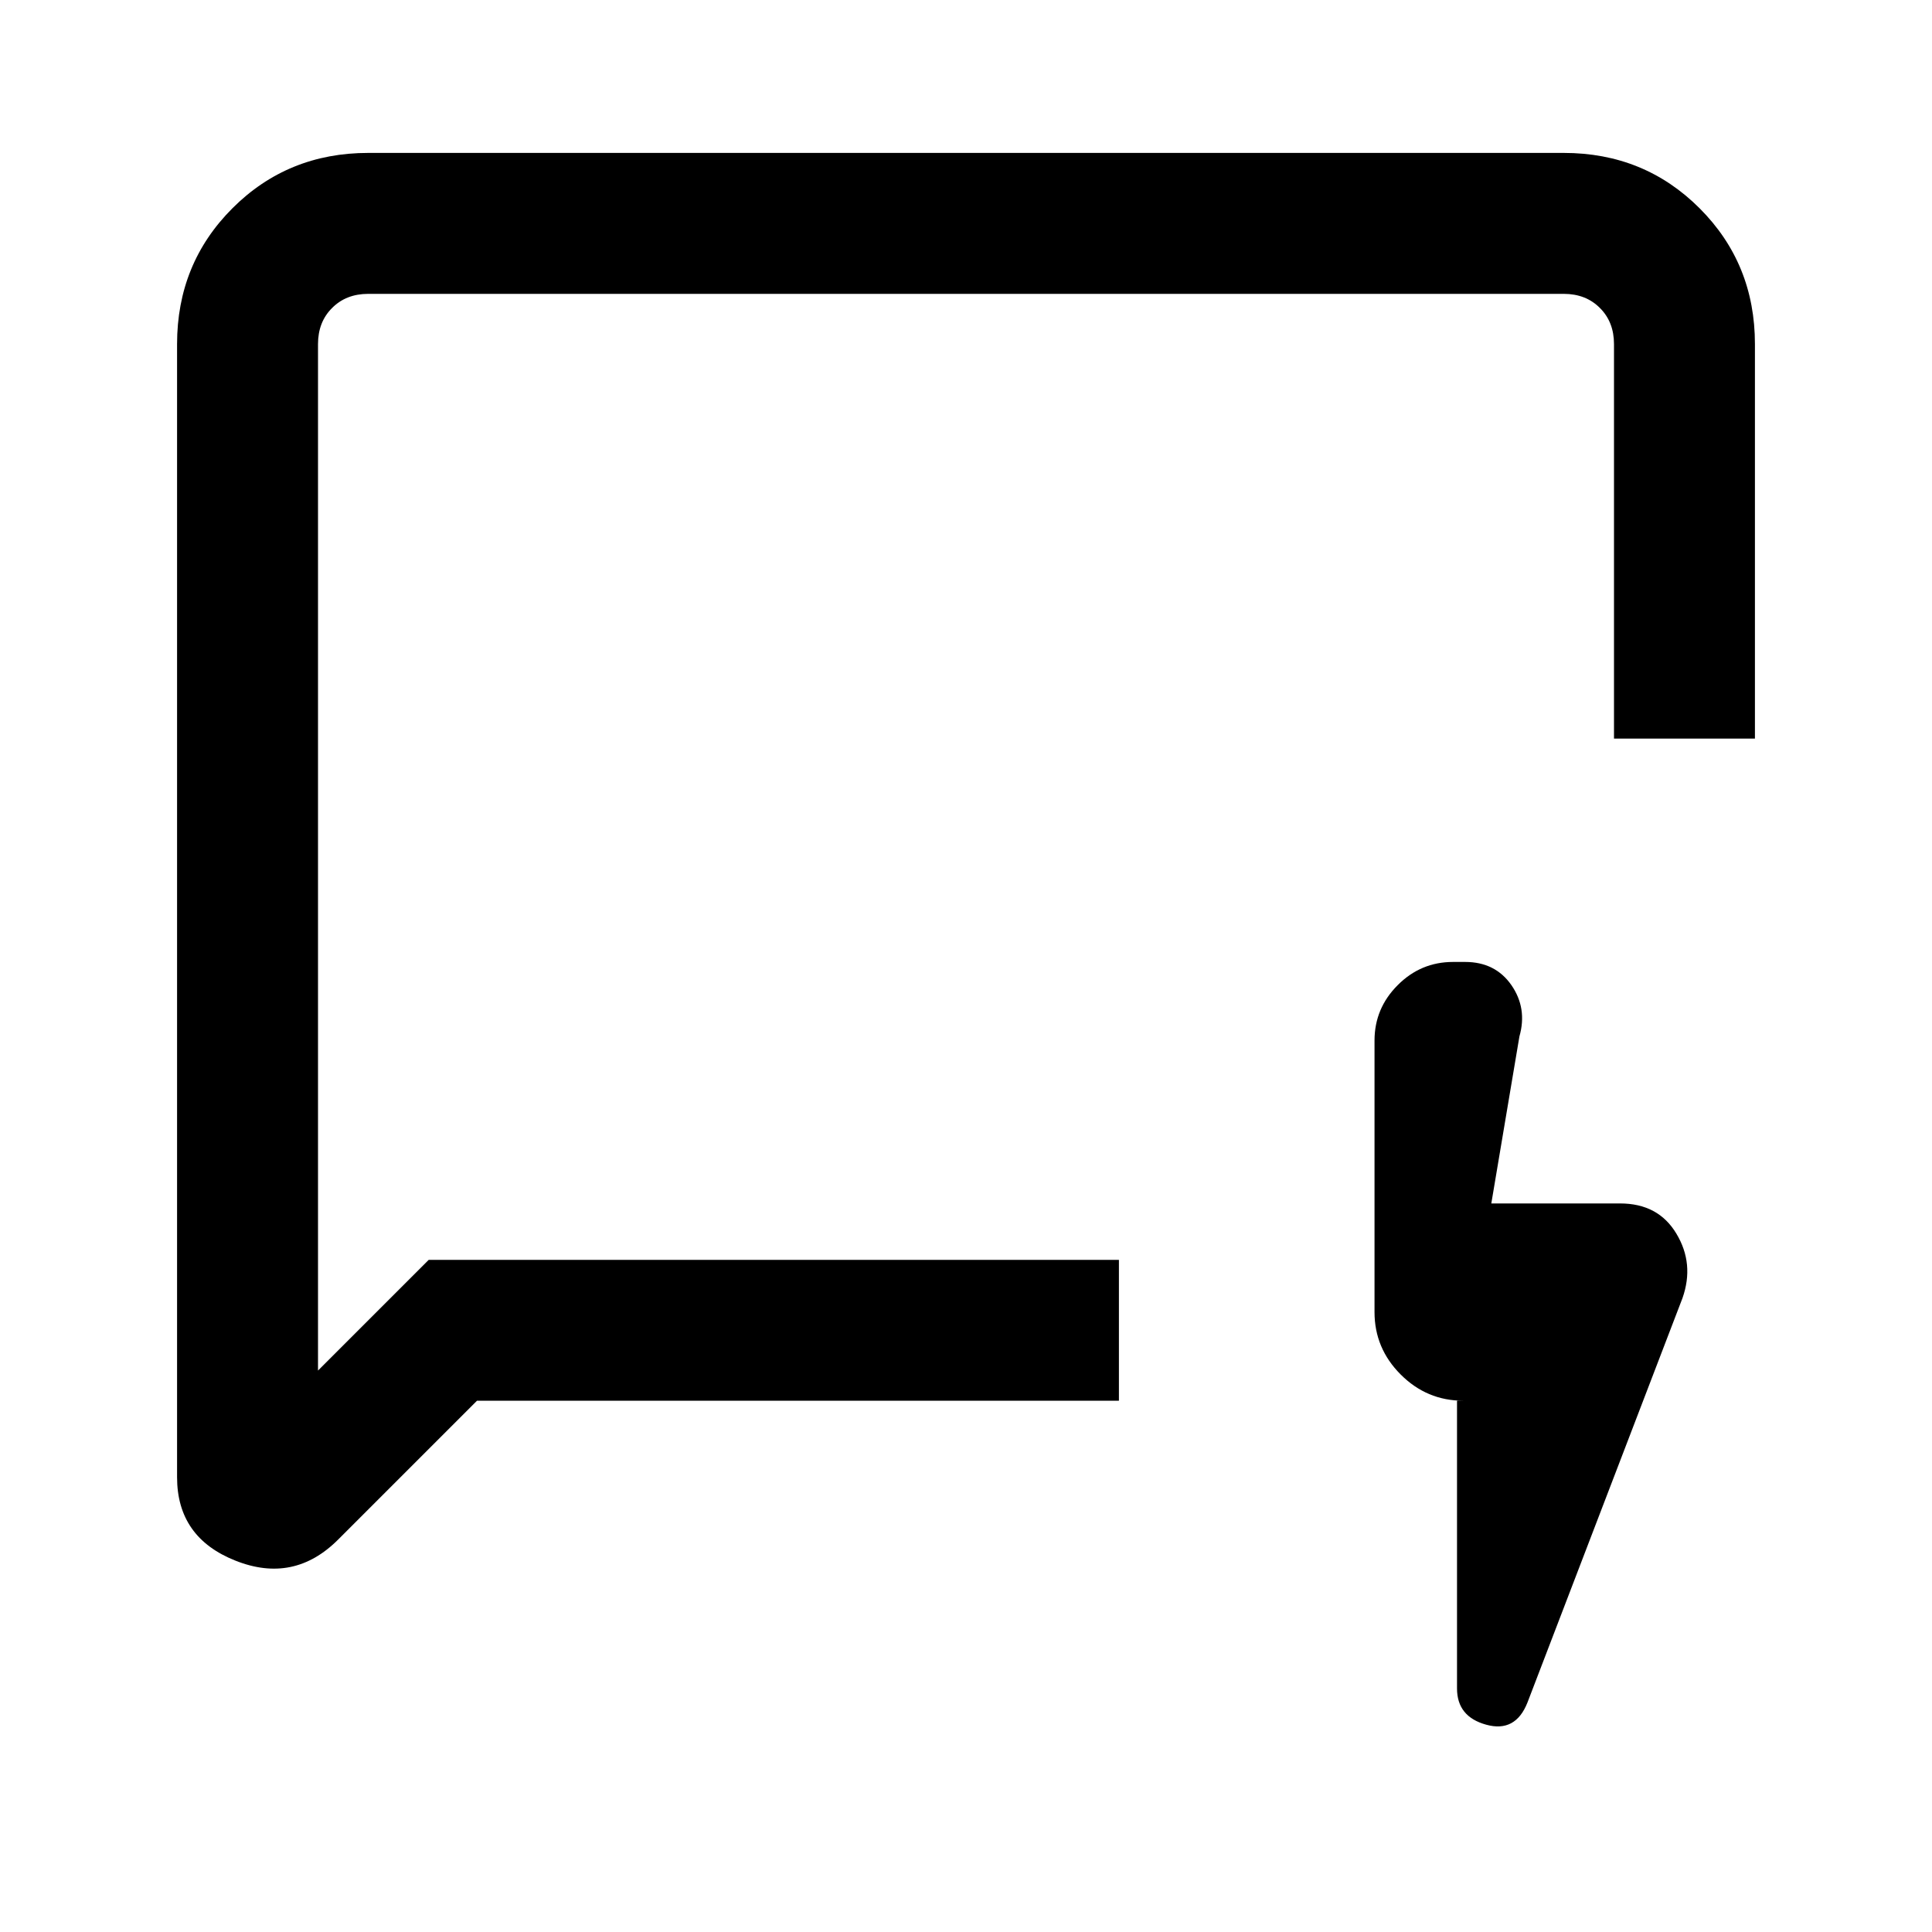 <svg xmlns="http://www.w3.org/2000/svg" height="20" width="20"><path d="M4.938 14.5 3.5 15.938q-.458.458-1.062.218-.605-.239-.605-.864V3.562q0-.833.573-1.406t1.406-.573h12.376q.833 0 1.406.573t.573 1.406v4.084h-1.459V3.562q0-.229-.146-.374-.145-.146-.374-.146H3.812q-.229 0-.374.146-.146.145-.146.374v10.626l1.146-1.146h7.145V14.5Zm-1.646-1.458v1.146V3.042v10ZM15.083 14.5h.063q-.375 0-.646-.271t-.271-.646v-2.812q0-.333.24-.573.239-.24.573-.24h.125q.312 0 .479.24.166.24.083.531l-.291 1.729h1.333q.396 0 .583.313.188.312.063.667l-1.605 4.187q-.124.313-.427.229-.302-.083-.302-.375Z"/></svg>